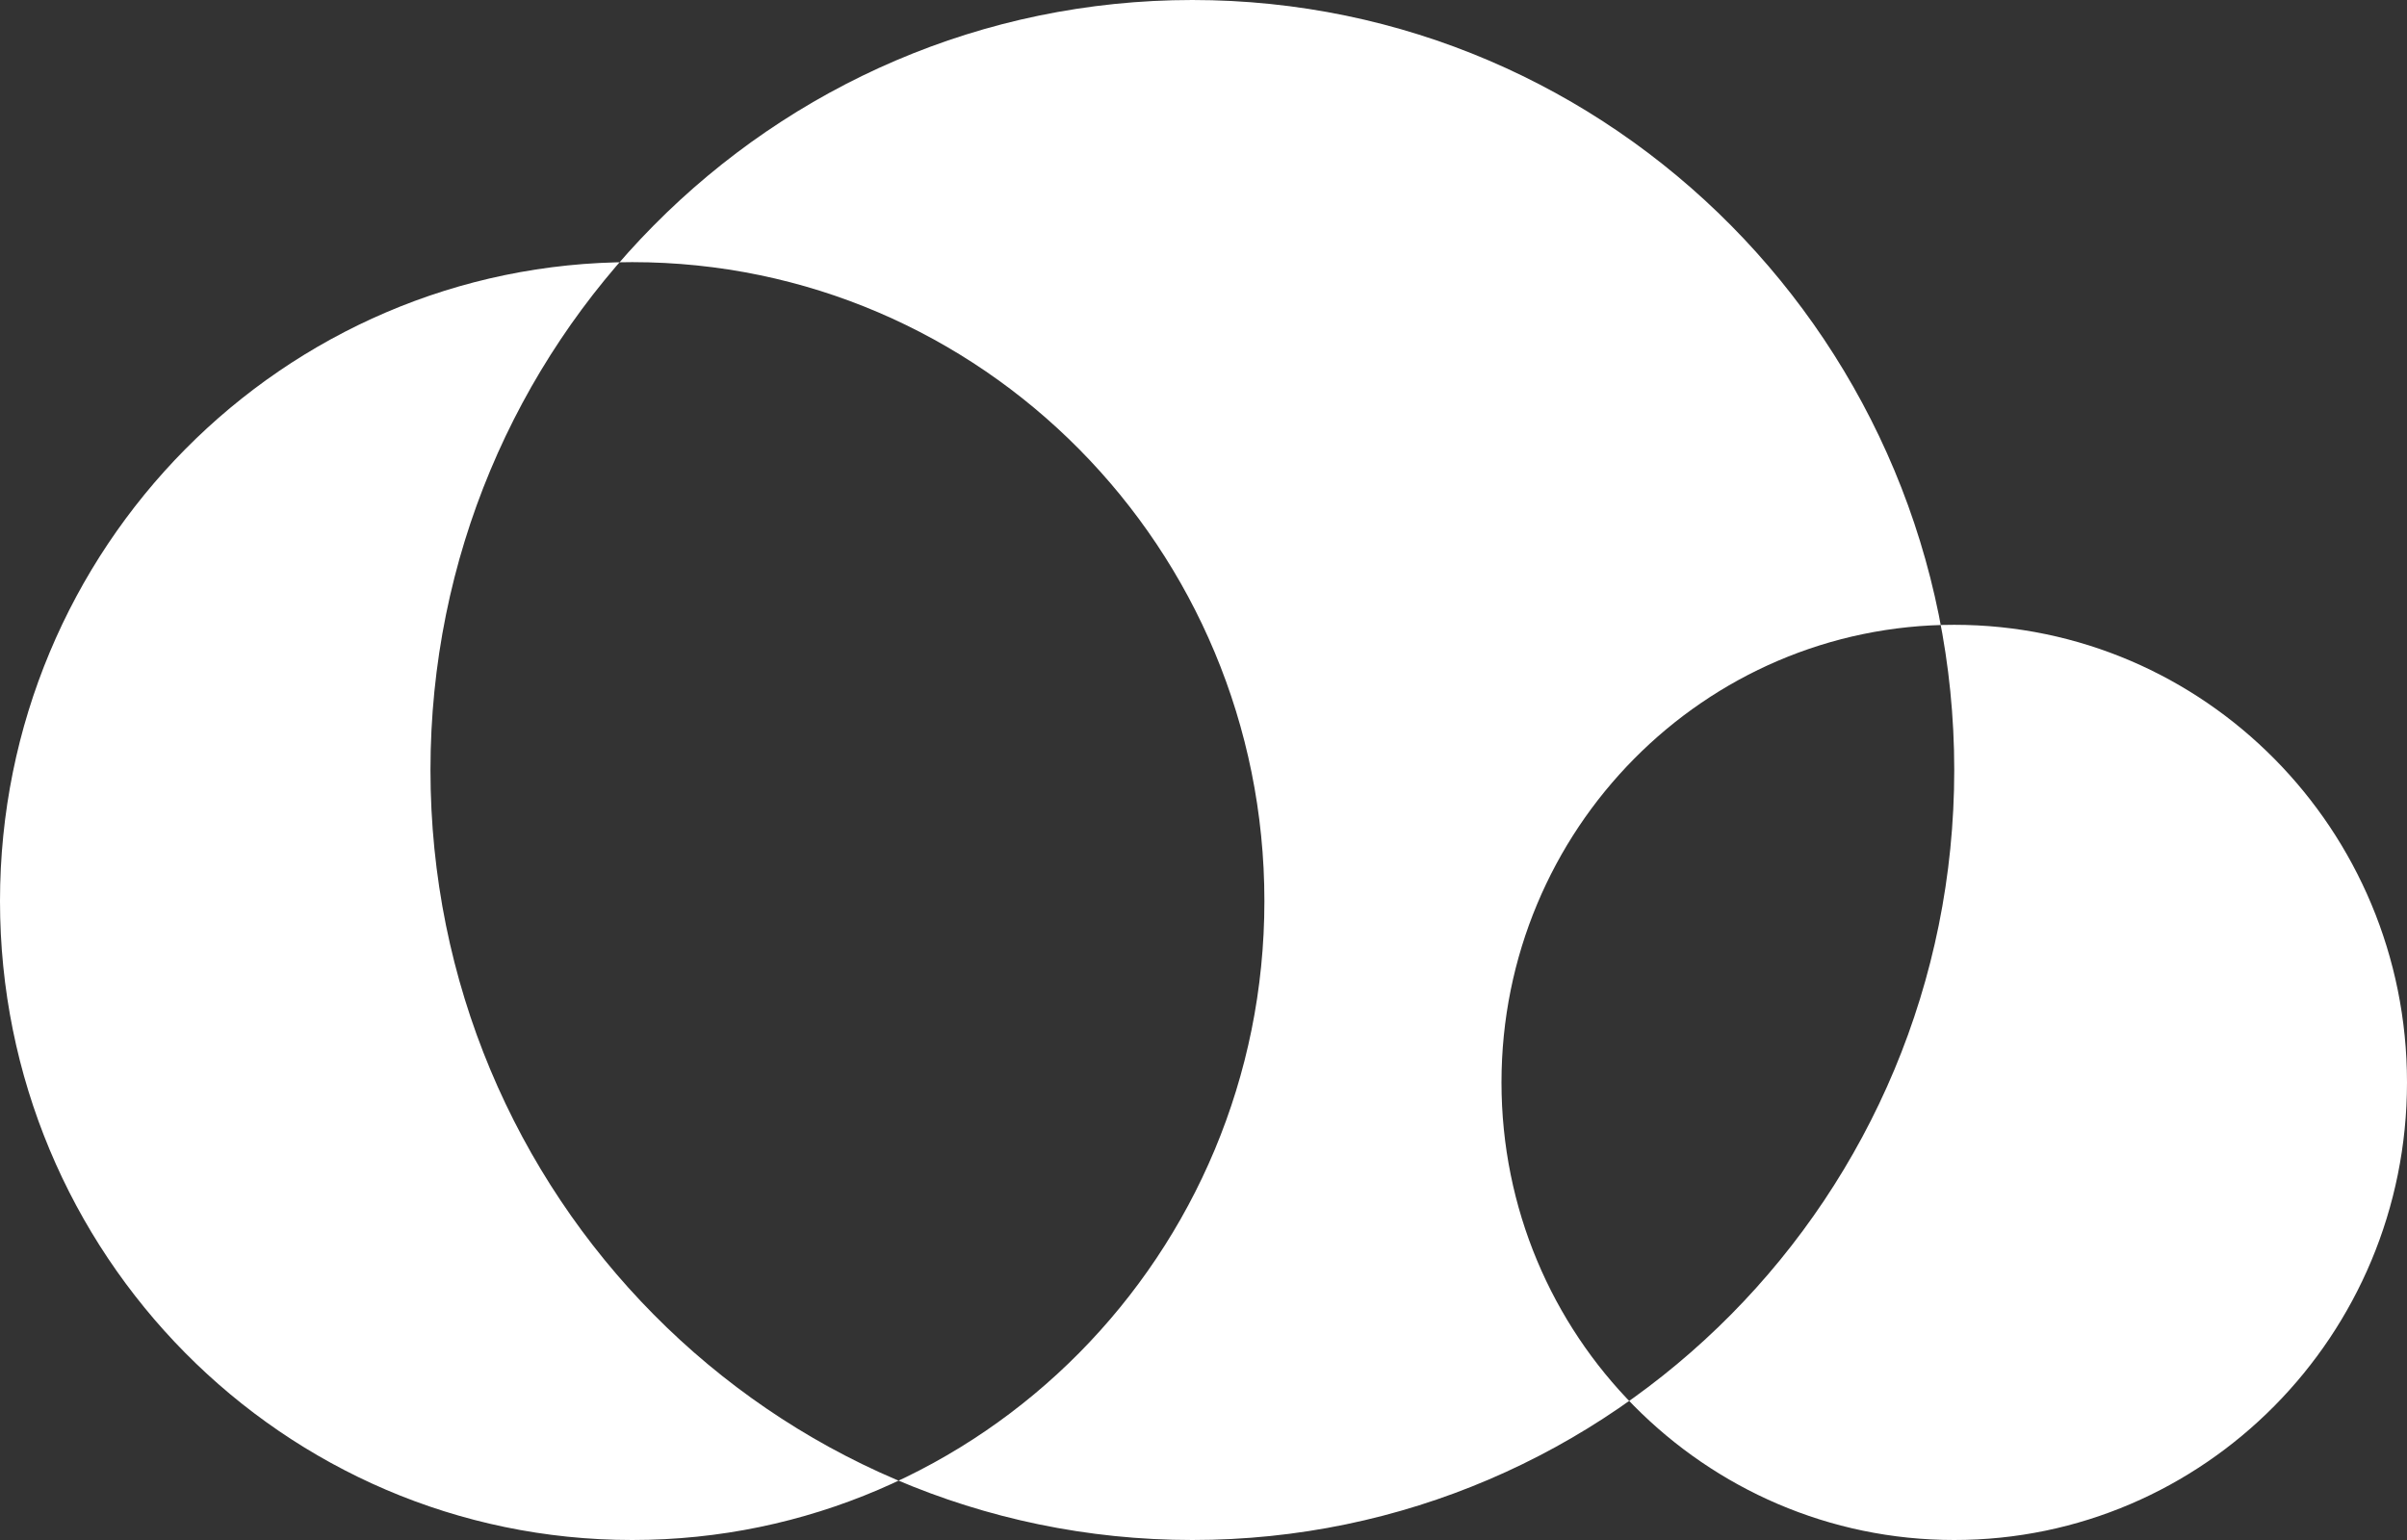 <svg width="100" height="64" xmlns="http://www.w3.org/2000/svg" fill-rule="evenodd" clip-rule="evenodd" stroke-linejoin="round" stroke-miterlimit="1.414"><rect width="100%" height="100%" fill="#333333" stroke="none"/><g><path d="M26.265 10.894c14.505 0 26.265 11.888 26.265 26.553C52.53 52.112 40.77 64 26.265 64 11.76 64 0 52.112 0 37.447c0-14.665 11.76-26.553 26.265-26.553zM49.537 0C67.017 0 81.19 14.327 81.19 32c0 17.673-14.172 32-31.653 32-17.48 0-31.653-14.327-31.653-32 0-17.673 14.172-32 31.653-32zM81.19 25.966c10.388 0 18.81 8.514 18.81 19.017S91.578 64 81.19 64c-10.39 0-18.81-8.514-18.81-19.017s8.42-19.017 18.81-19.017z" fill="#fff"/></g></svg>